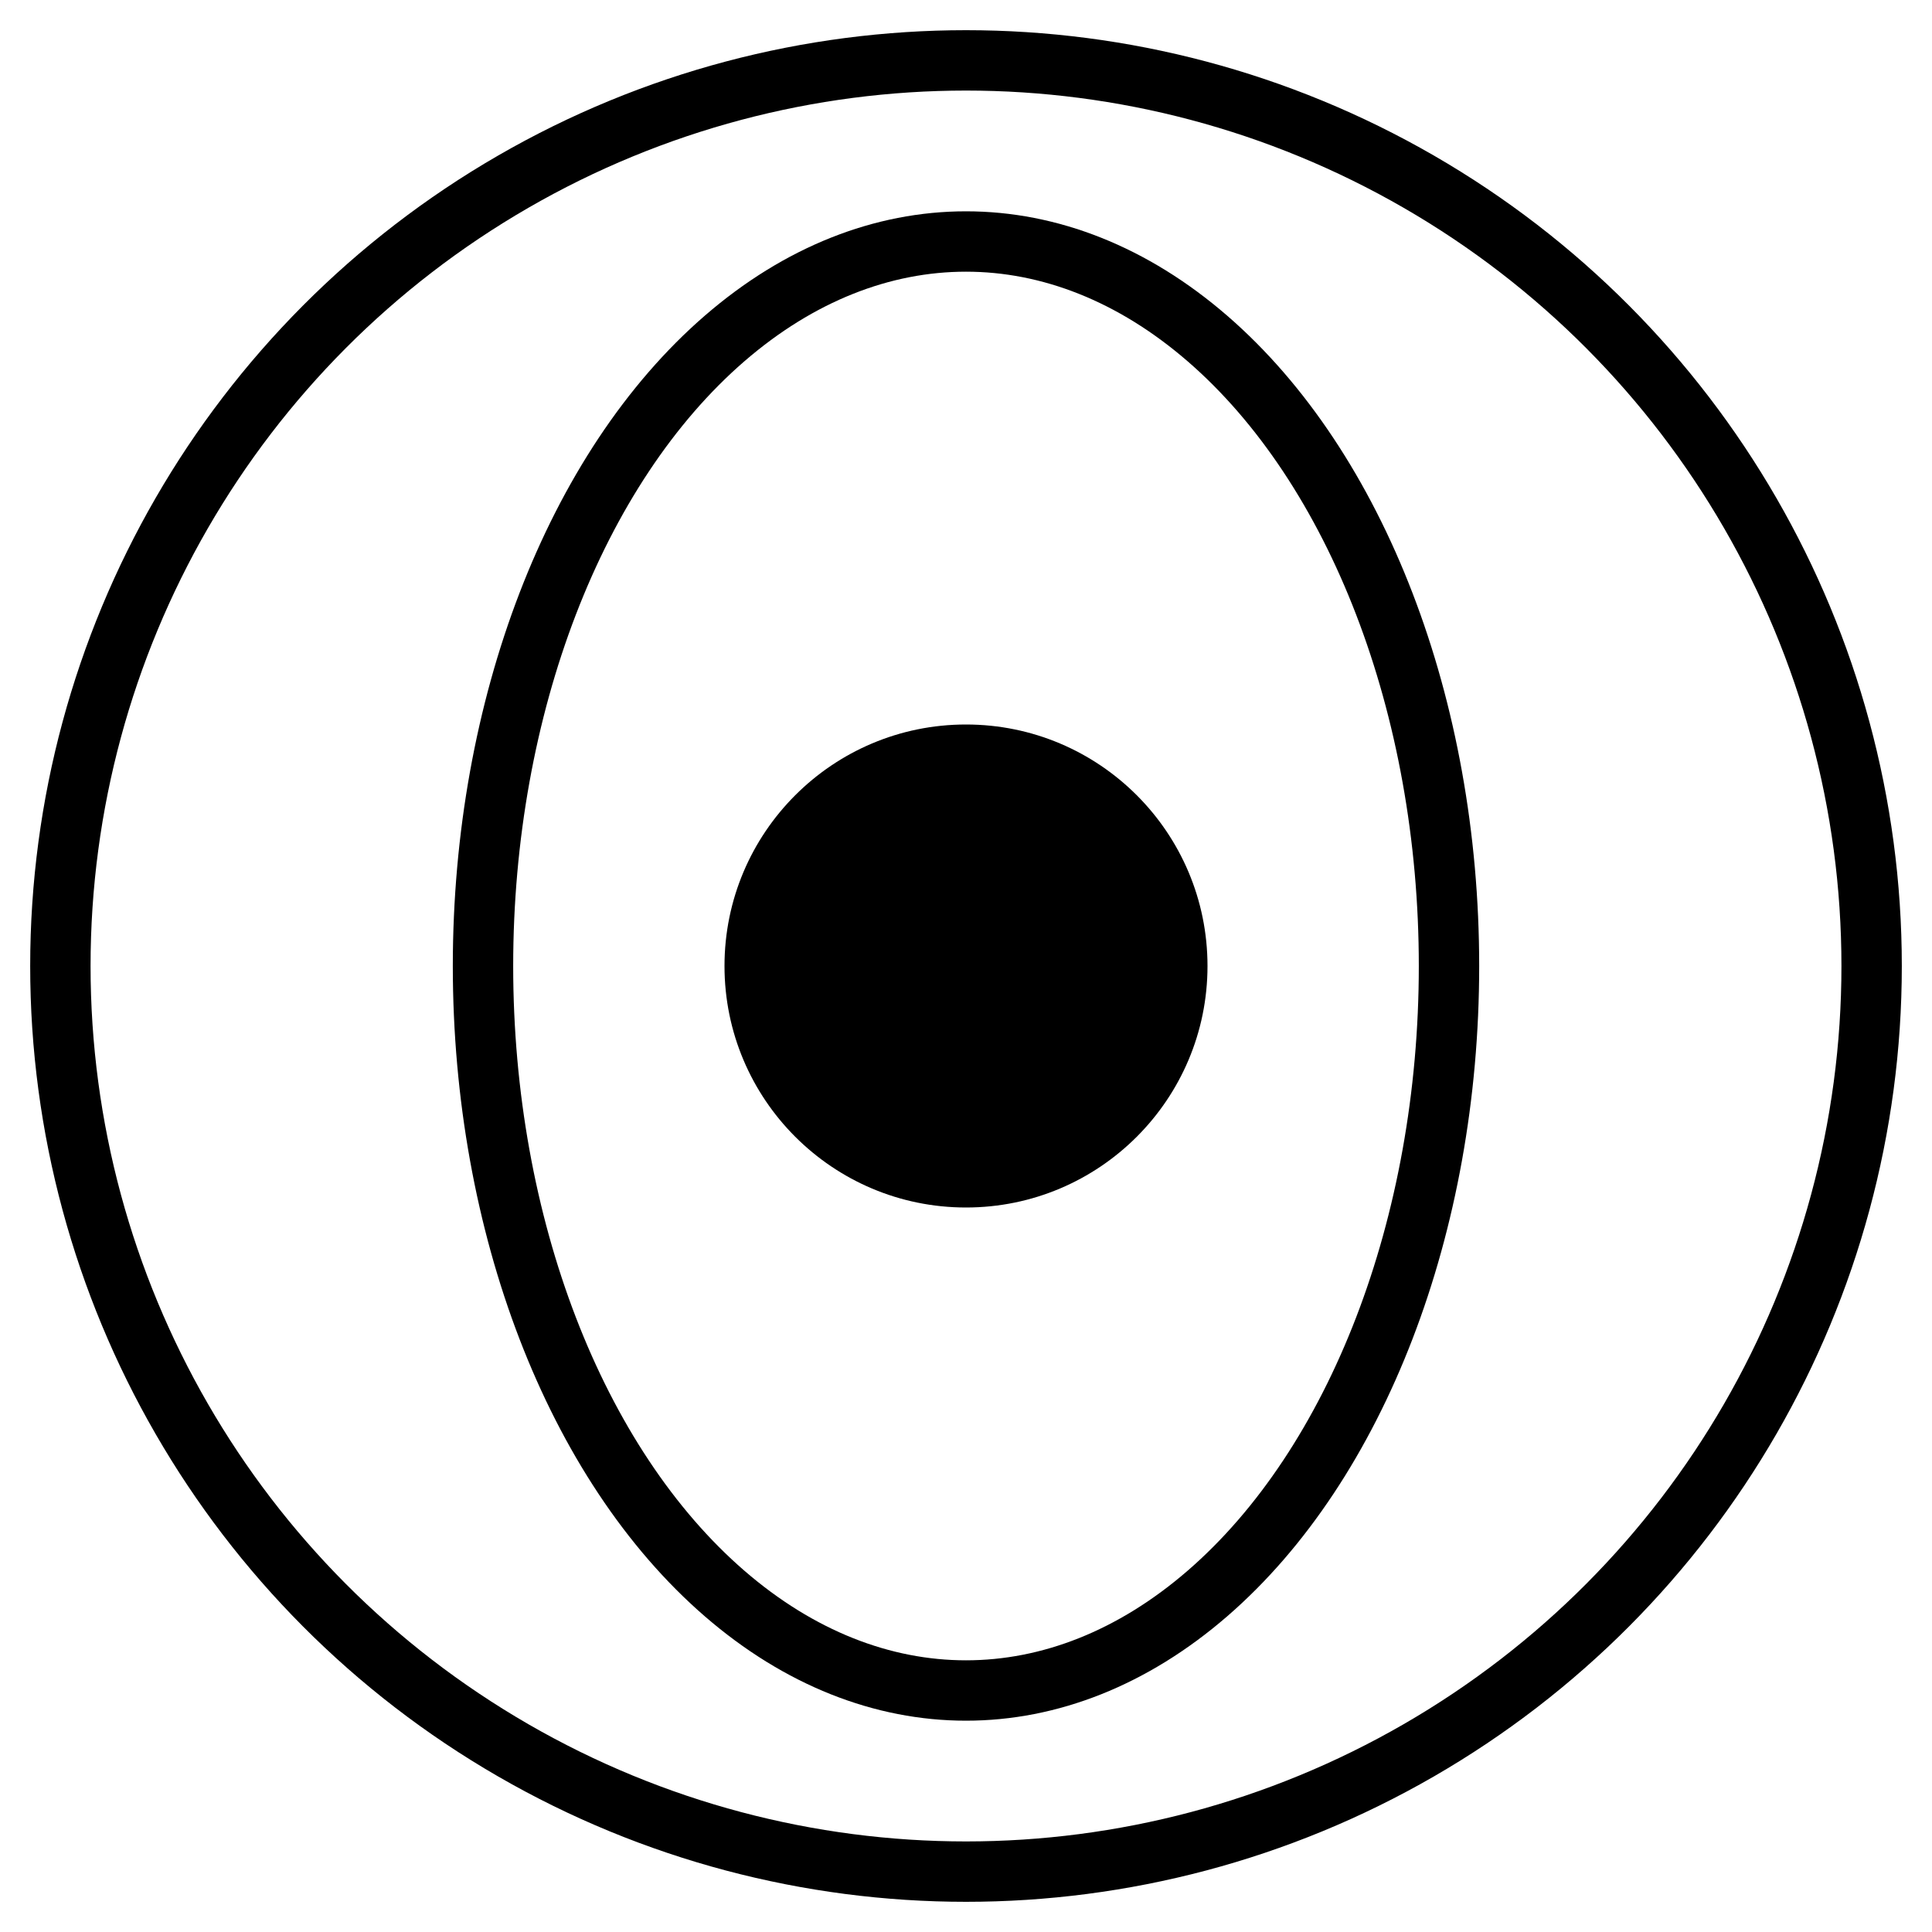 <svg xmlns="http://www.w3.org/2000/svg" width="64" height="64" viewBox="0 0 64 64">
  <circle cx="32" cy="32" r="30" fill="none" stroke="black" stroke-width="2" />
  <ellipse cx="32" cy="32" rx="16" ry="24" fill="none" stroke="black" stroke-width="2" />
  <circle cx="32" cy="32" r="8" fill="black" />
</svg> 